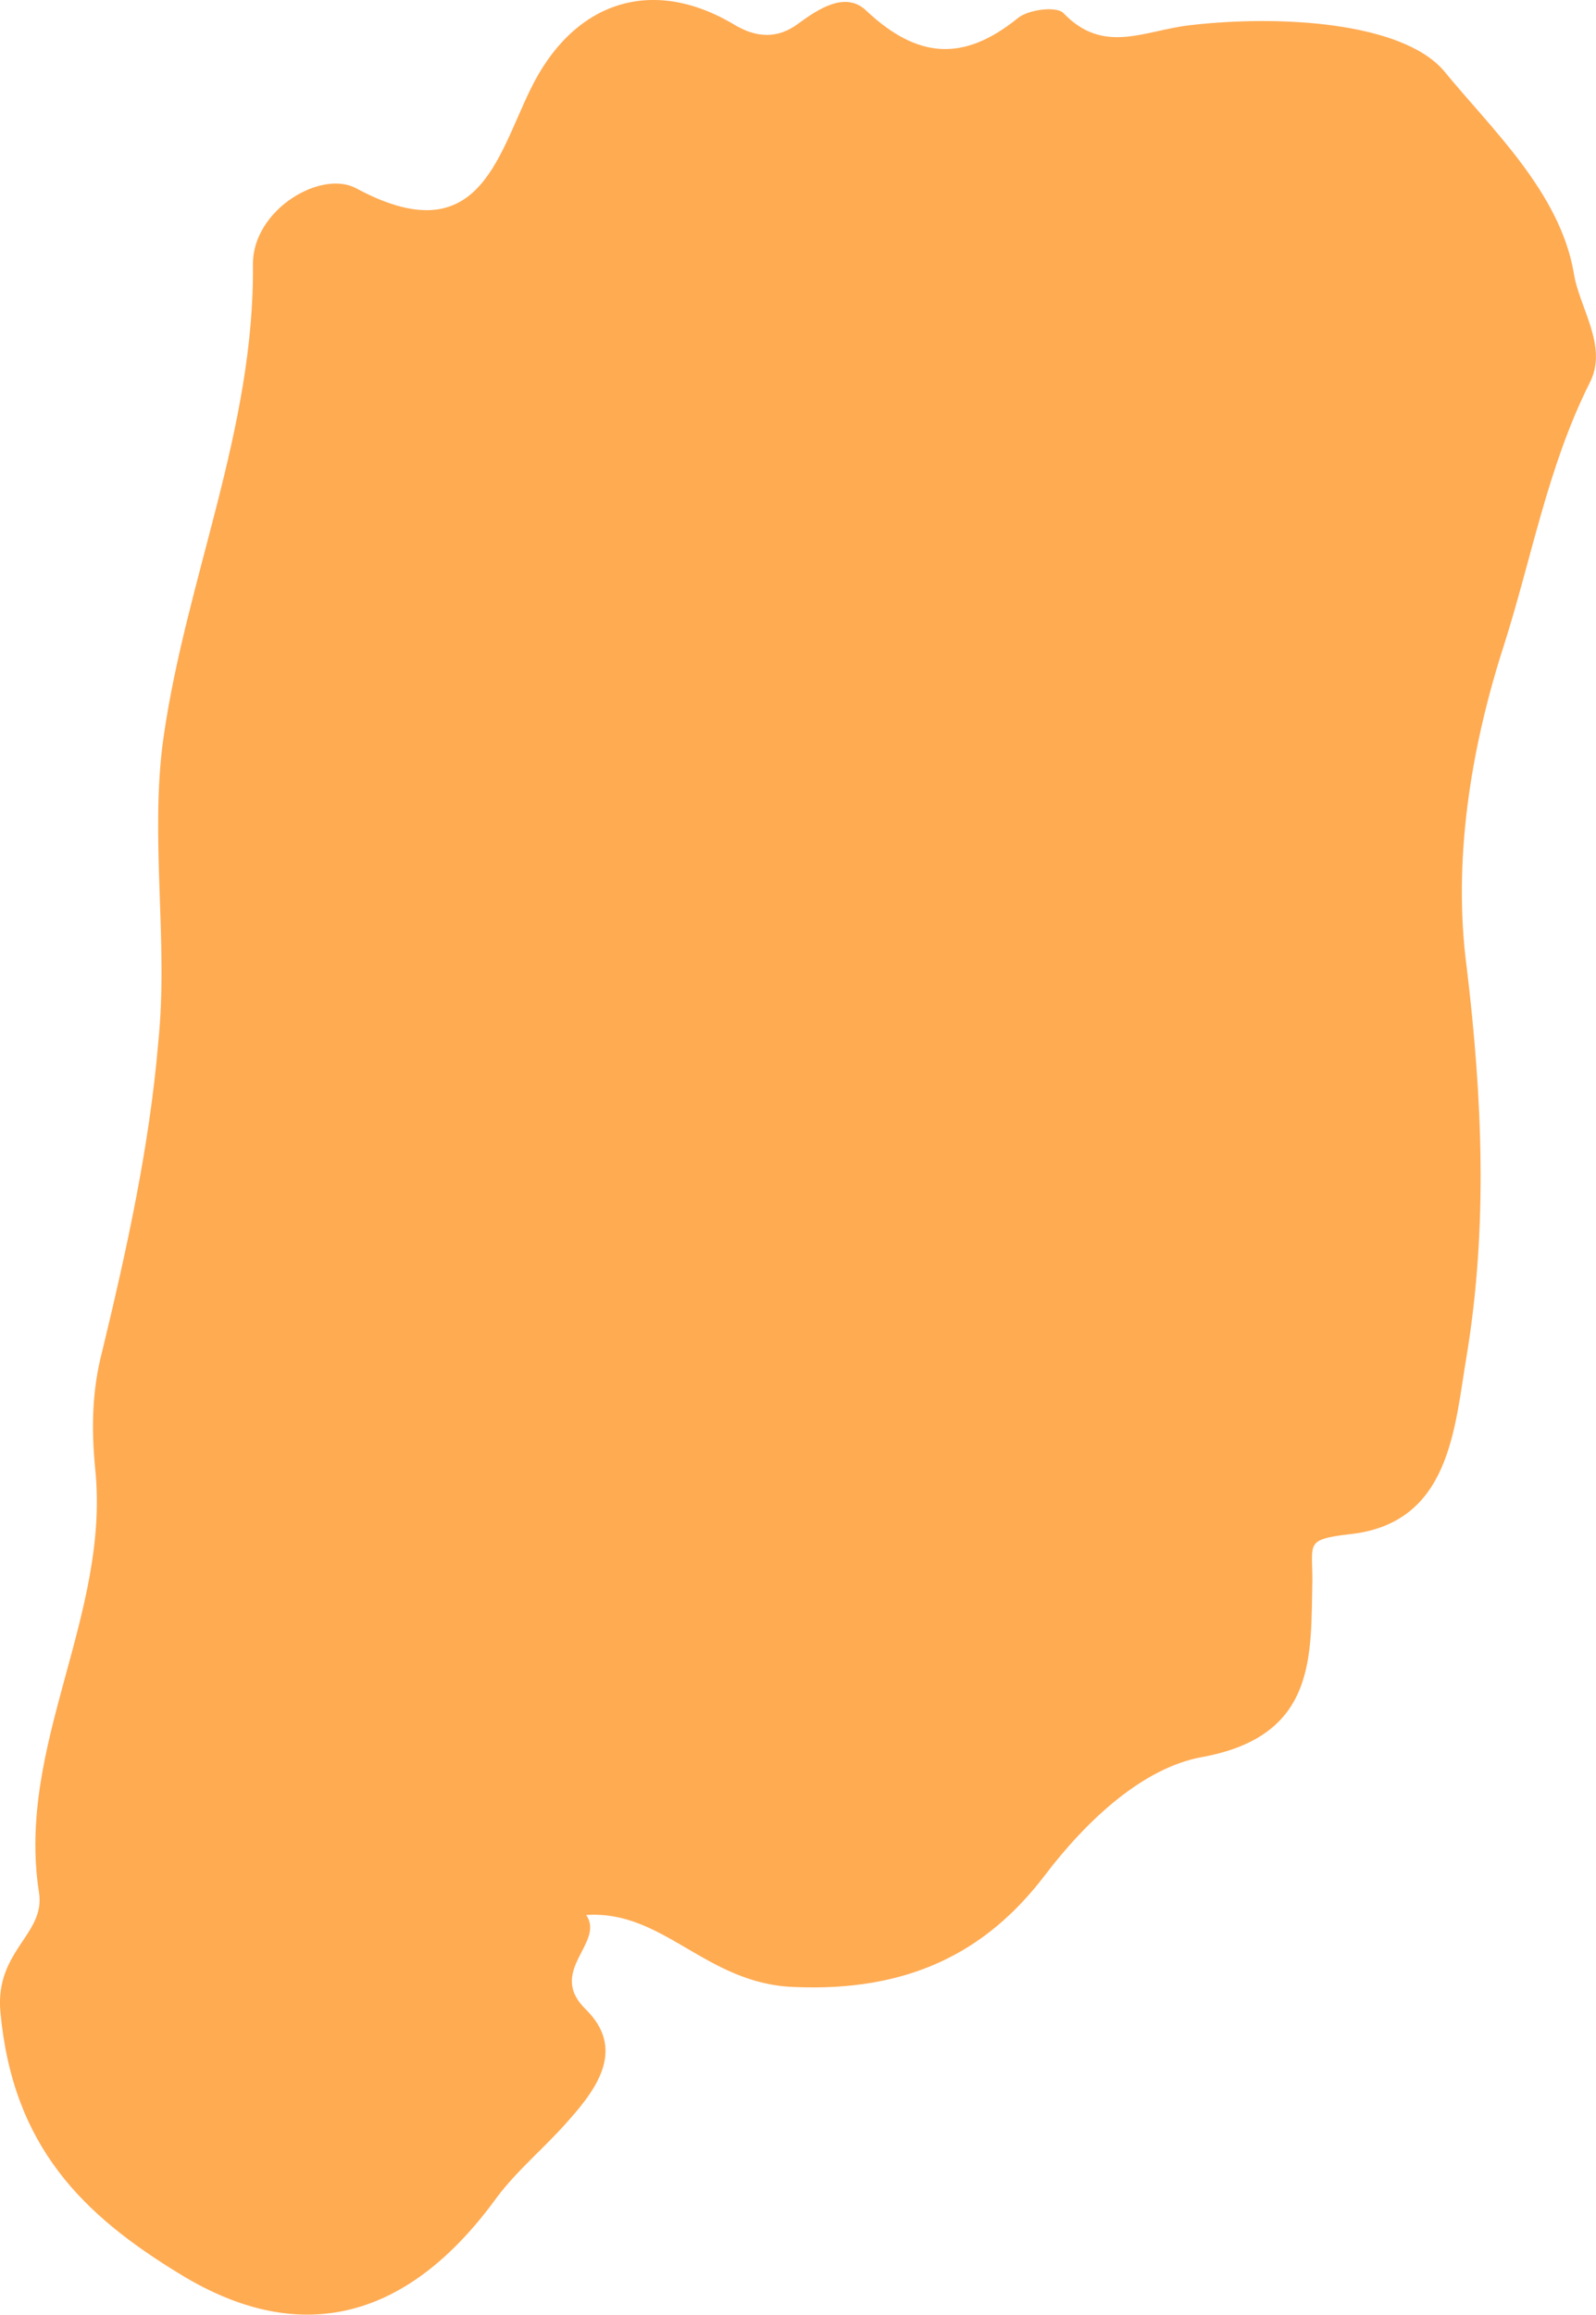 <?xml version="1.0" encoding="UTF-8"?>
<svg id="Layer_1" data-name="Layer 1" xmlns="http://www.w3.org/2000/svg" viewBox="0 0 90.99 131.92">
  <defs>
    <style>
      .cls-1 {
        fill: #ffab52;
      }
    </style>
  </defs>
  <path class="cls-1" d="M33.42,109.14c4.4-.3,6.8,3.9,11.8,4.1,6.6,.3,11-2,14.3-6.3,2.5-3.3,5.7-6.2,9-6.8,6.6-1.2,6.2-5.8,6.3-10.1,0-2.1-.4-2.3,2.1-2.6,5.8-.6,6-6.1,6.7-10.2,1.2-7.3,.9-14.6,0-22.1-.8-6,.2-12.4,2.1-18.3,1.6-5,2.5-10.2,4.9-15,1.1-2.1-.6-4.3-.9-6.3-.8-4.6-4.7-8.2-7.4-11.5-2.4-2.8-9.4-3.2-14.5-2.6-2.6,.3-4.9,1.7-7.2-.7-.4-.4-2-.2-2.6,.3-3.1,2.5-5.7,2.3-8.6-.4-1.2-1.2-2.8-.1-3.9,.7-1.2,.9-2.4,.8-3.6,.1-4.8-2.9-9.3-1.3-11.7,3.7-1.9,3.9-3,9.3-9.9,5.6-2-1.1-5.9,1.2-5.9,4.3,.1,9.4-3.8,17.9-5.1,27-.8,5.7,.3,11.6-.3,17.4-.5,5.9-1.8,11.8-3.2,17.6-.6,2.3-.6,4.5-.4,6.6,.9,8.4-4.5,15.8-3.2,24.2,.4,2.4-2.5,3.3-2.2,6.8,.7,7.7,4.7,11.6,10.3,15,6.9,4.2,13,2.5,18-4.4,1.2-1.6,2.8-2.9,4.1-4.4,1.7-1.9,3.2-4.1,1-6.3-2.3-2.2,1.1-3.8,0-5.4Z"/>
</svg>